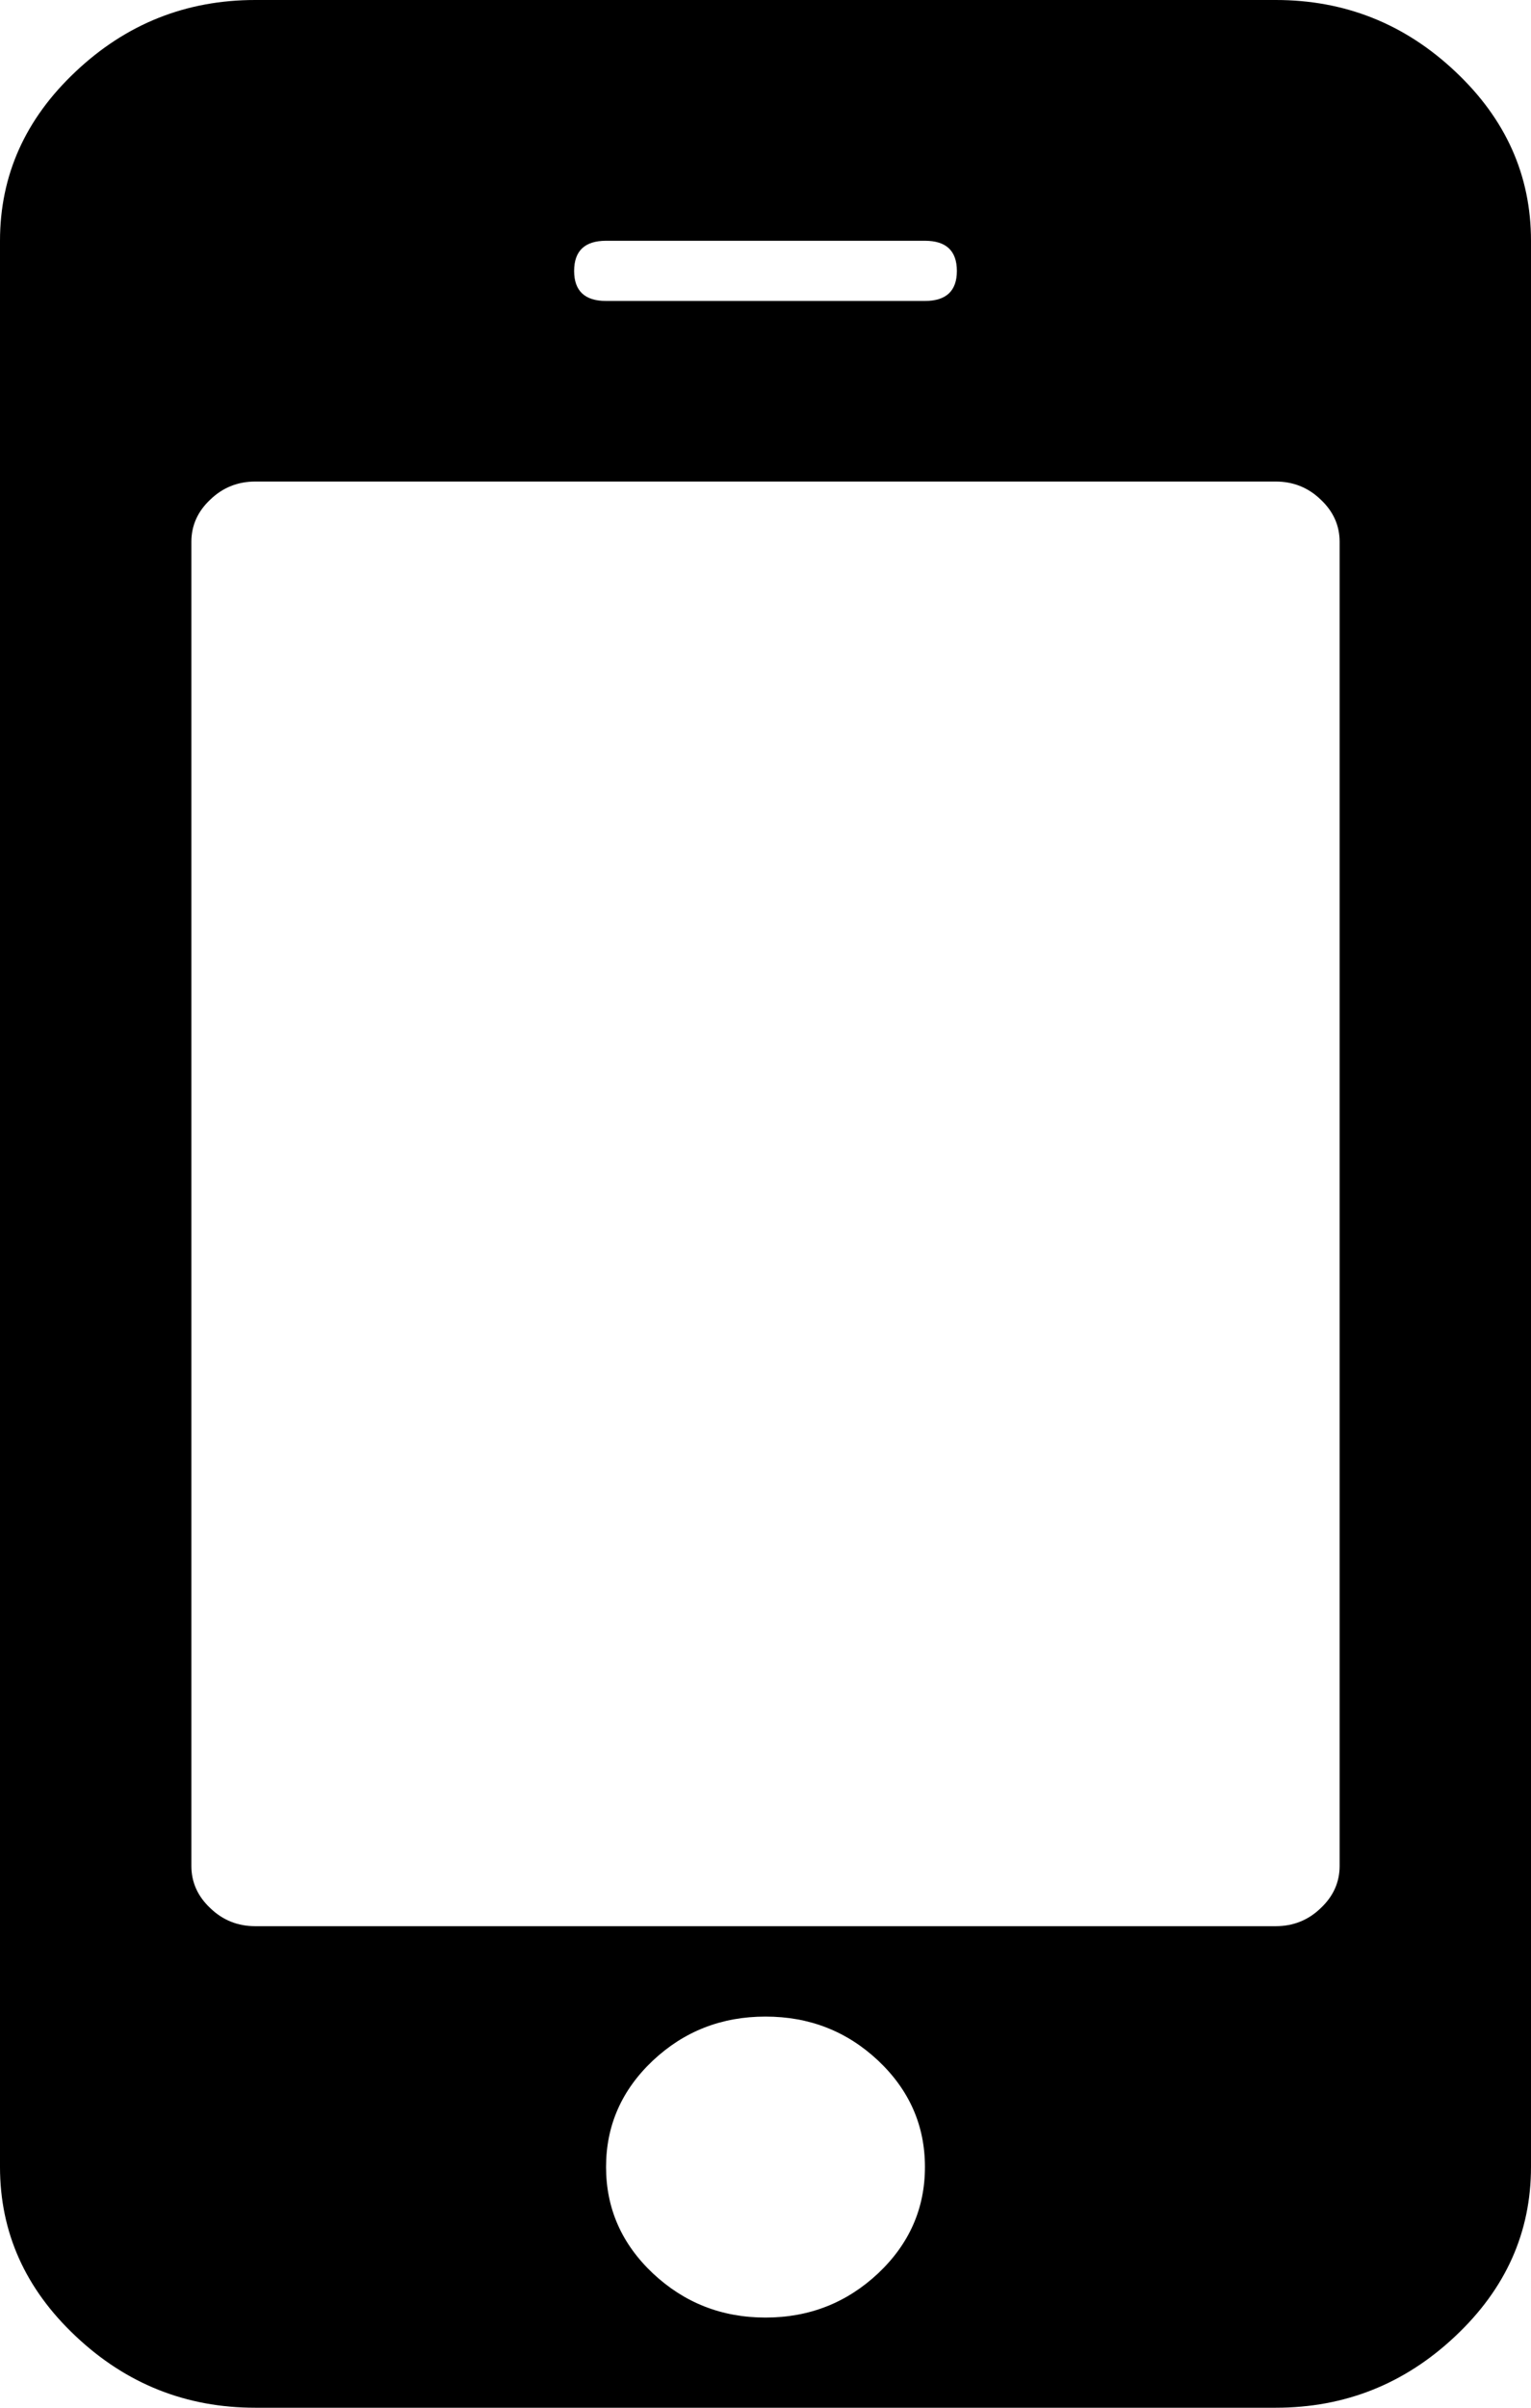 ﻿<?xml version="1.0" encoding="utf-8"?>
<svg version="1.1" xmlns:xlink="http://www.w3.org/1999/xlink" width="7px" height="11px" xmlns="http://www.w3.org/2000/svg">
  <g transform="matrix(1 0 0 1 -391 -486 )">
    <path d="M 4.015 10.386  C 4.158 10.251  4.229 10.089  4.229 9.9  C 4.229 9.711  4.158 9.549  4.015 9.414  C 3.872 9.28  3.701 9.213  3.5 9.213  C 3.299 9.213  3.128 9.28  2.985 9.414  C 2.842 9.549  2.771 9.711  2.771 9.9  C 2.771 10.089  2.842 10.251  2.985 10.386  C 3.128 10.52  3.299 10.588  3.5 10.588  C 3.701 10.588  3.872 10.52  4.015 10.386  Z M 6.038 8.718  C 6.096 8.664  6.125 8.599  6.125 8.525  L 6.125 2.475  C 6.125 2.401  6.096 2.336  6.038 2.282  C 5.981 2.227  5.912 2.2  5.833 2.2  L 1.167 2.2  C 1.088 2.2  1.019 2.227  0.962 2.282  C 0.904 2.336  0.875 2.401  0.875 2.475  L 0.875 8.525  C 0.875 8.599  0.904 8.664  0.962 8.718  C 1.019 8.773  1.088 8.8  1.167 8.8  L 5.833 8.8  C 5.912 8.8  5.981 8.773  6.038 8.718  Z M 4.229 1.375  C 4.326 1.375  4.375 1.329  4.375 1.238  C 4.375 1.146  4.326 1.1  4.229 1.1  L 2.771 1.1  C 2.674 1.1  2.625 1.146  2.625 1.238  C 2.625 1.329  2.674 1.375  2.771 1.375  L 4.229 1.375  Z M 6.654 0.327  C 6.885 0.544  7 0.802  7 1.1  L 7 9.9  C 7 10.198  6.885 10.456  6.654 10.673  C 6.423 10.891  6.149 11  5.833 11  L 1.167 11  C 0.851 11  0.577 10.891  0.346 10.673  C 0.115 10.456  0 10.198  0 9.9  L 0 1.1  C 0 0.802  0.115 0.544  0.346 0.327  C 0.577 0.109  0.851 0  1.167 0  L 5.833 0  C 6.149 0  6.423 0.109  6.654 0.327  Z " fill-rule="nonzero" fill="#000000" stroke="none" transform="matrix(1 0 0 1 391 486 )" />
  </g>
</svg>